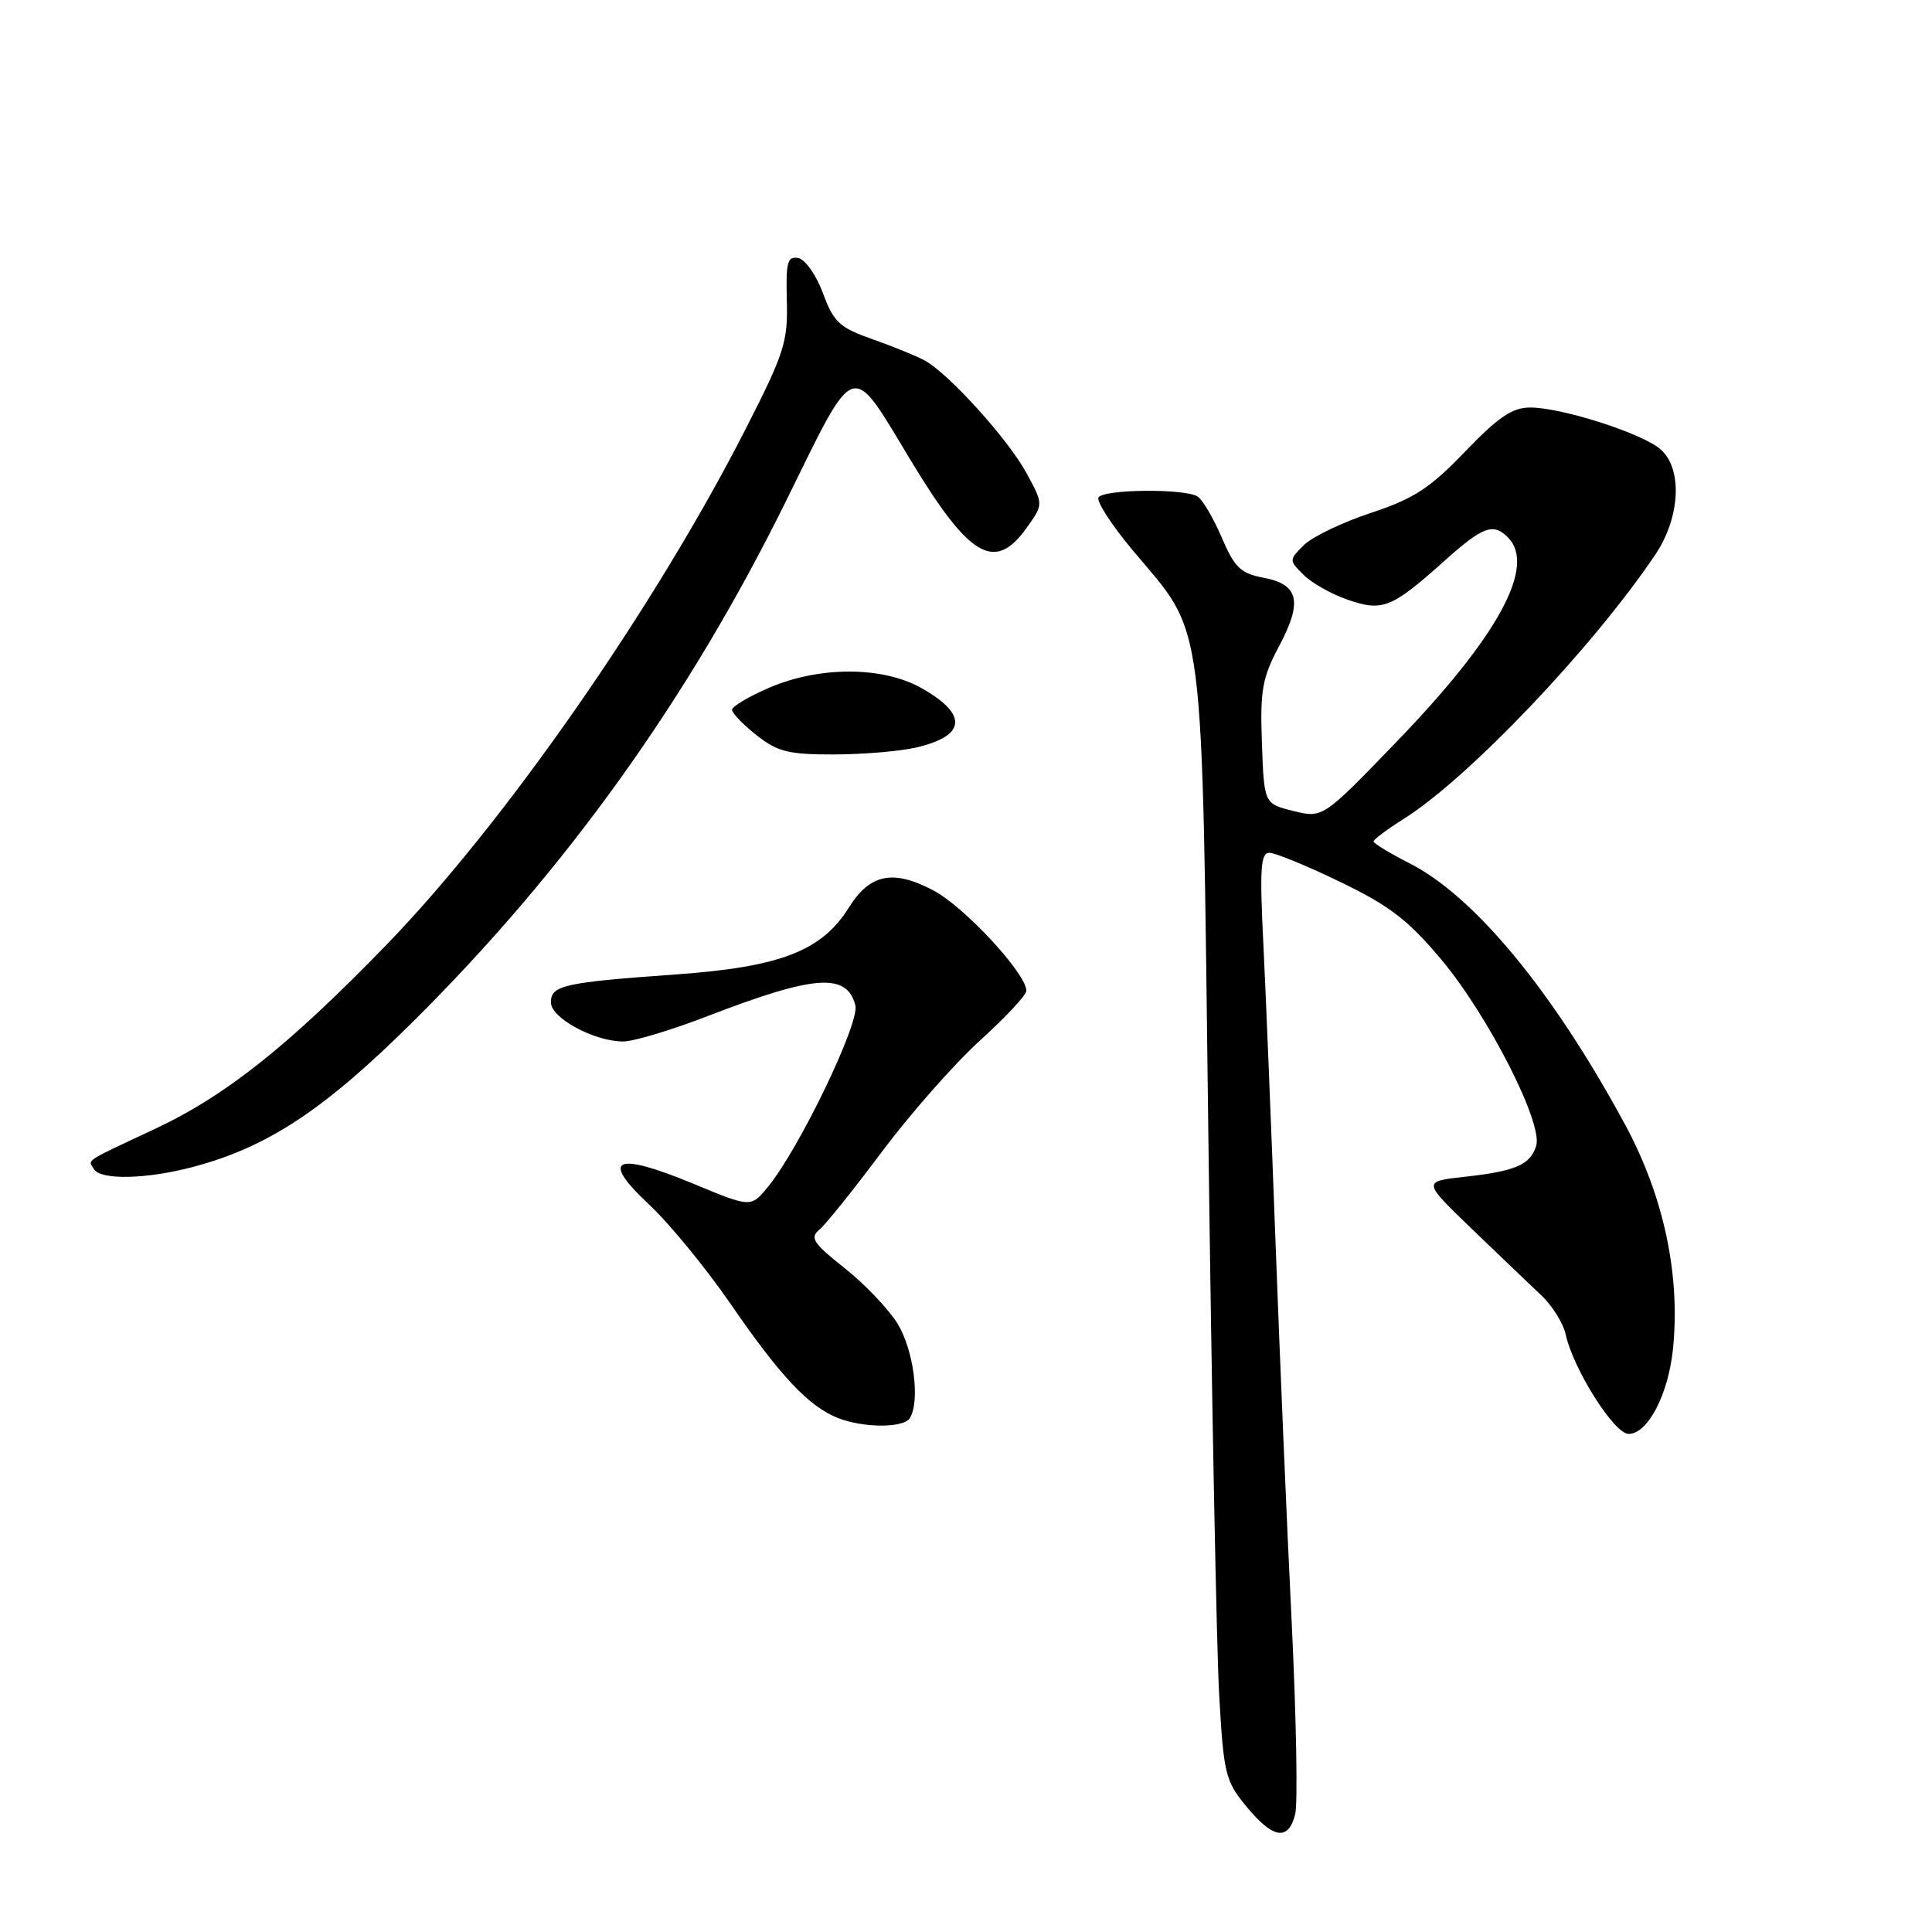 <?xml version="1.0" encoding="UTF-8" standalone="no"?>
<!DOCTYPE svg PUBLIC "-//W3C//DTD SVG 1.1//EN" "http://www.w3.org/Graphics/SVG/1.1/DTD/svg11.dtd" >
<svg xmlns="http://www.w3.org/2000/svg" xmlns:xlink="http://www.w3.org/1999/xlink" version="1.1" viewBox="0 0 256 256">
 <g >
 <path fill="currentColor"
d=" M 171.62 240.39 C 171.98 238.95 171.76 227.37 171.14 214.64 C 170.51 201.91 169.56 179.35 169.01 164.50 C 168.46 149.65 167.74 131.99 167.41 125.25 C 166.90 115.11 167.04 113.00 168.20 113.00 C 168.97 113.00 173.21 114.74 177.61 116.87 C 184.13 120.02 186.60 121.92 190.96 127.12 C 197.21 134.58 204.49 148.87 203.55 151.84 C 202.75 154.36 200.82 155.19 194.00 155.94 C 188.50 156.55 188.50 156.55 195.00 162.81 C 198.57 166.25 202.71 170.20 204.18 171.59 C 205.66 172.97 207.13 175.32 207.46 176.81 C 208.47 181.44 213.89 190.00 215.80 190.00 C 218.34 190.00 221.07 184.77 221.68 178.72 C 222.67 168.89 220.45 158.50 215.35 149.05 C 205.81 131.39 195.39 118.76 186.75 114.38 C 184.14 113.05 182.00 111.75 182.00 111.50 C 182.00 111.24 183.83 109.87 186.07 108.46 C 194.65 103.04 211.01 85.84 219.32 73.52 C 222.63 68.60 222.98 62.20 220.08 59.58 C 217.76 57.47 206.98 54.00 202.78 54.00 C 200.39 54.00 198.56 55.23 194.12 59.85 C 189.45 64.71 187.34 66.08 181.63 67.97 C 177.85 69.22 173.86 71.14 172.77 72.23 C 170.79 74.21 170.79 74.24 172.73 76.17 C 173.80 77.25 176.44 78.73 178.58 79.47 C 183.21 81.06 184.38 80.59 191.36 74.35 C 196.48 69.76 197.85 69.25 199.80 71.20 C 203.60 75.00 198.52 84.33 185.10 98.24 C 175.28 108.42 175.28 108.42 171.39 107.46 C 167.50 106.50 167.50 106.50 167.21 98.47 C 166.96 91.44 167.25 89.83 169.49 85.61 C 172.63 79.71 172.10 77.43 167.41 76.55 C 164.39 75.98 163.59 75.21 161.88 71.21 C 160.78 68.64 159.34 66.20 158.69 65.79 C 157.00 64.71 146.23 64.82 145.56 65.91 C 145.25 66.41 147.26 69.52 150.02 72.83 C 159.83 84.57 159.21 79.76 160.12 151.00 C 160.56 185.38 161.20 218.51 161.55 224.63 C 162.14 235.07 162.37 235.99 165.16 239.38 C 168.69 243.66 170.72 243.98 171.62 240.39 Z  M 120.56 187.91 C 121.95 185.65 121.06 178.84 118.93 175.39 C 117.72 173.44 114.56 170.12 111.90 168.02 C 107.76 164.74 107.28 164.01 108.56 162.95 C 109.39 162.27 113.15 157.58 116.92 152.53 C 120.70 147.49 126.54 140.87 129.90 137.83 C 133.25 134.79 136.00 131.85 136.00 131.28 C 136.00 129.03 127.82 120.18 123.72 118.01 C 118.36 115.16 115.27 115.78 112.49 120.24 C 108.90 126.00 103.43 128.12 89.67 129.11 C 74.66 130.18 73.00 130.56 73.00 132.83 C 73.00 134.90 78.75 138.00 82.57 138.00 C 83.95 138.00 89.00 136.48 93.79 134.63 C 107.95 129.17 112.21 128.86 113.34 133.21 C 113.95 135.51 105.90 152.22 101.76 157.26 C 99.50 160.02 99.50 160.02 91.87 156.85 C 81.50 152.55 79.46 153.48 85.96 159.56 C 88.69 162.11 93.59 168.09 96.86 172.85 C 103.37 182.32 107.17 186.36 111.00 187.88 C 114.40 189.23 119.73 189.24 120.56 187.91 Z  M 25.63 154.61 C 35.47 151.99 42.92 147.08 54.60 135.50 C 74.95 115.33 91.28 92.54 104.24 66.21 C 113.51 47.37 112.63 47.66 120.64 60.94 C 128.48 73.93 131.82 75.87 136.06 69.91 C 138.27 66.82 138.27 66.82 136.00 62.66 C 133.55 58.17 125.72 49.52 122.54 47.77 C 121.45 47.18 118.34 45.91 115.62 44.95 C 111.24 43.41 110.47 42.70 109.05 38.86 C 108.17 36.47 106.70 34.37 105.77 34.19 C 104.34 33.92 104.12 34.74 104.26 39.85 C 104.41 45.28 103.92 46.81 98.83 56.79 C 86.75 80.48 66.80 109.13 51.17 125.23 C 38.19 138.62 29.87 145.22 20.44 149.63 C 10.98 154.06 11.65 153.62 12.46 154.93 C 13.37 156.40 19.47 156.25 25.63 154.61 Z  M 121.40 99.05 C 128.05 97.50 128.29 94.66 122.07 91.16 C 116.94 88.28 108.59 88.26 101.94 91.12 C 99.22 92.29 97.00 93.61 97.00 94.05 C 97.00 94.49 98.46 96.01 100.25 97.42 C 103.04 99.62 104.49 99.98 110.50 99.97 C 114.35 99.96 119.25 99.55 121.40 99.05 Z "/>
</g>
</svg>